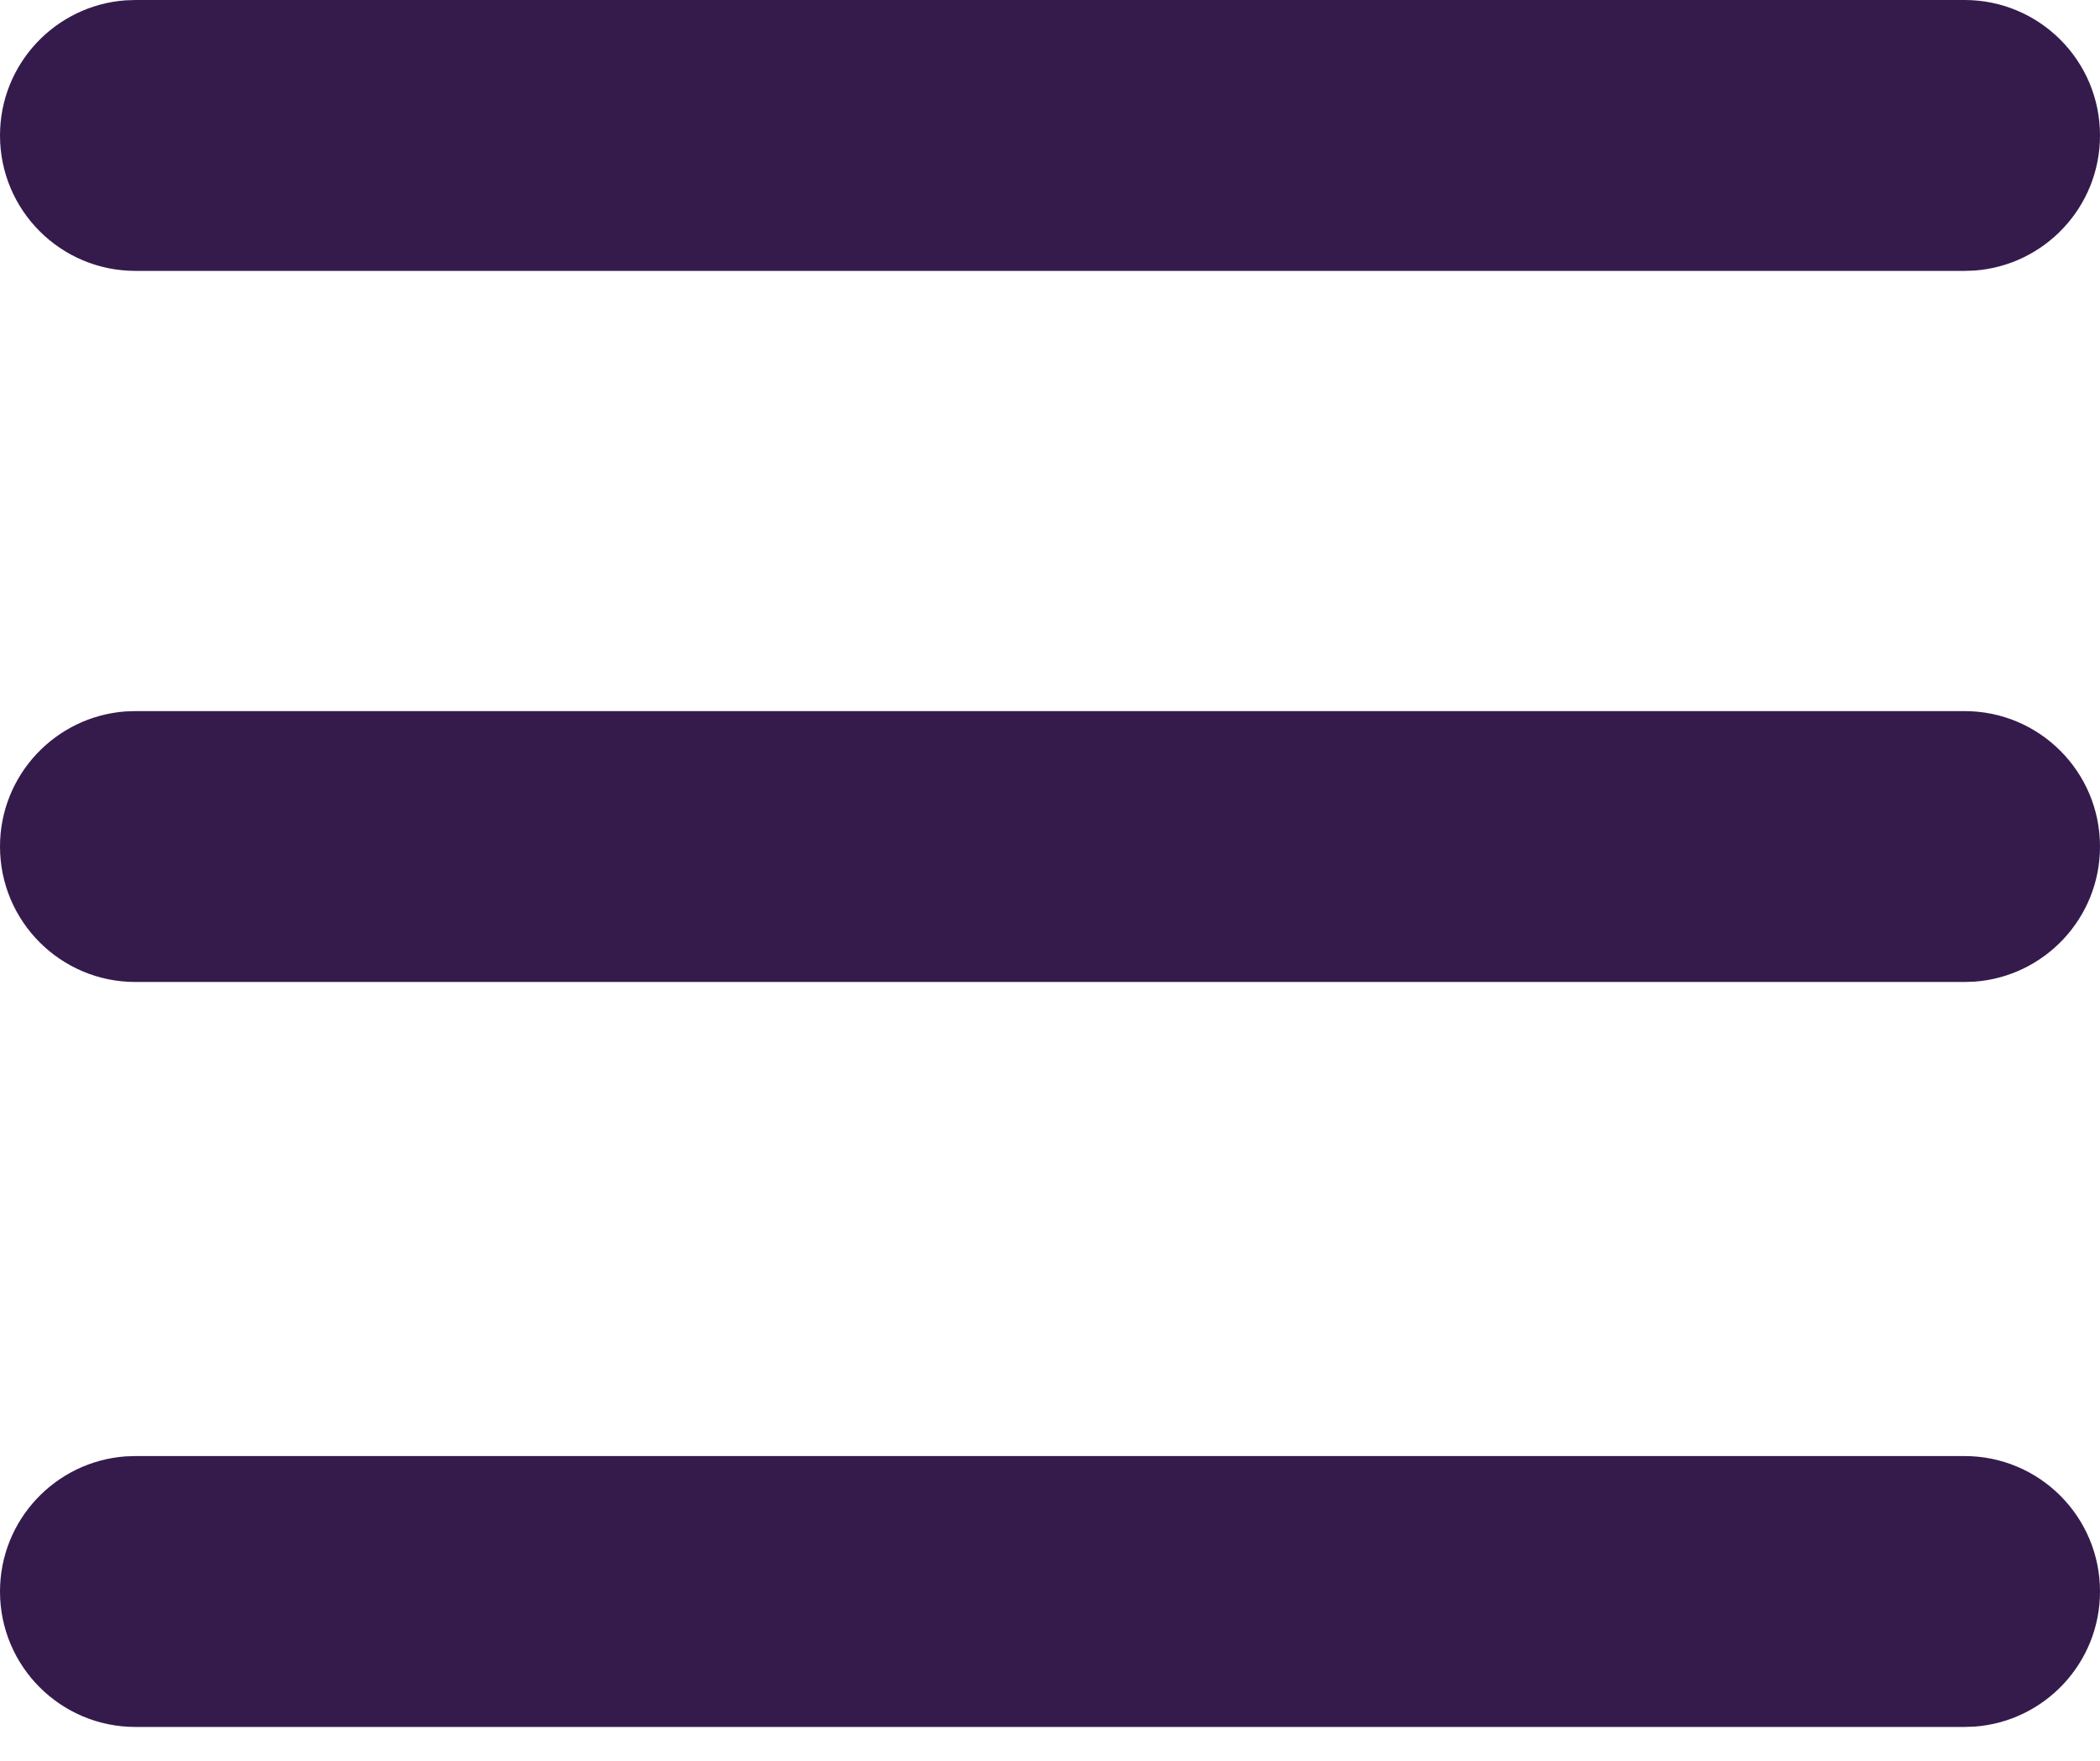<svg xmlns="http://www.w3.org/2000/svg" viewBox="0 0 31 26">
  <path fill="#351B4C" d="M29,0 C30.105,0 31,0.895 31,2 C31,3.054 30.184,3.918 29.149,3.995 L29,4 L2,4 C0.895,4 0,3.105 0,2 C0,0.946 0.816,0.082 1.851,0.005 L2,0 L29,0 Z" transform="translate(0 21.5)"/>
  <path fill="#351B4C" d="M29,0 C30.105,0 31,0.895 31,2 C31,3.054 30.184,3.918 29.149,3.995 L29,4 L2,4 C0.895,4 0,3.105 0,2 C0,0.946 0.816,0.082 1.851,0.005 L2,0 L29,0 Z" transform="translate(0 10.5)"/>
  <path fill="#351B4C" d="M29,0 C30.105,0 31,0.895 31,2 C31,3.054 30.184,3.918 29.149,3.995 L29,4 L2,4 C0.895,4 0,3.105 0,2 C0,0.946 0.816,0.082 1.851,0.005 L2,0 L29,0 Z"/>
</svg>
